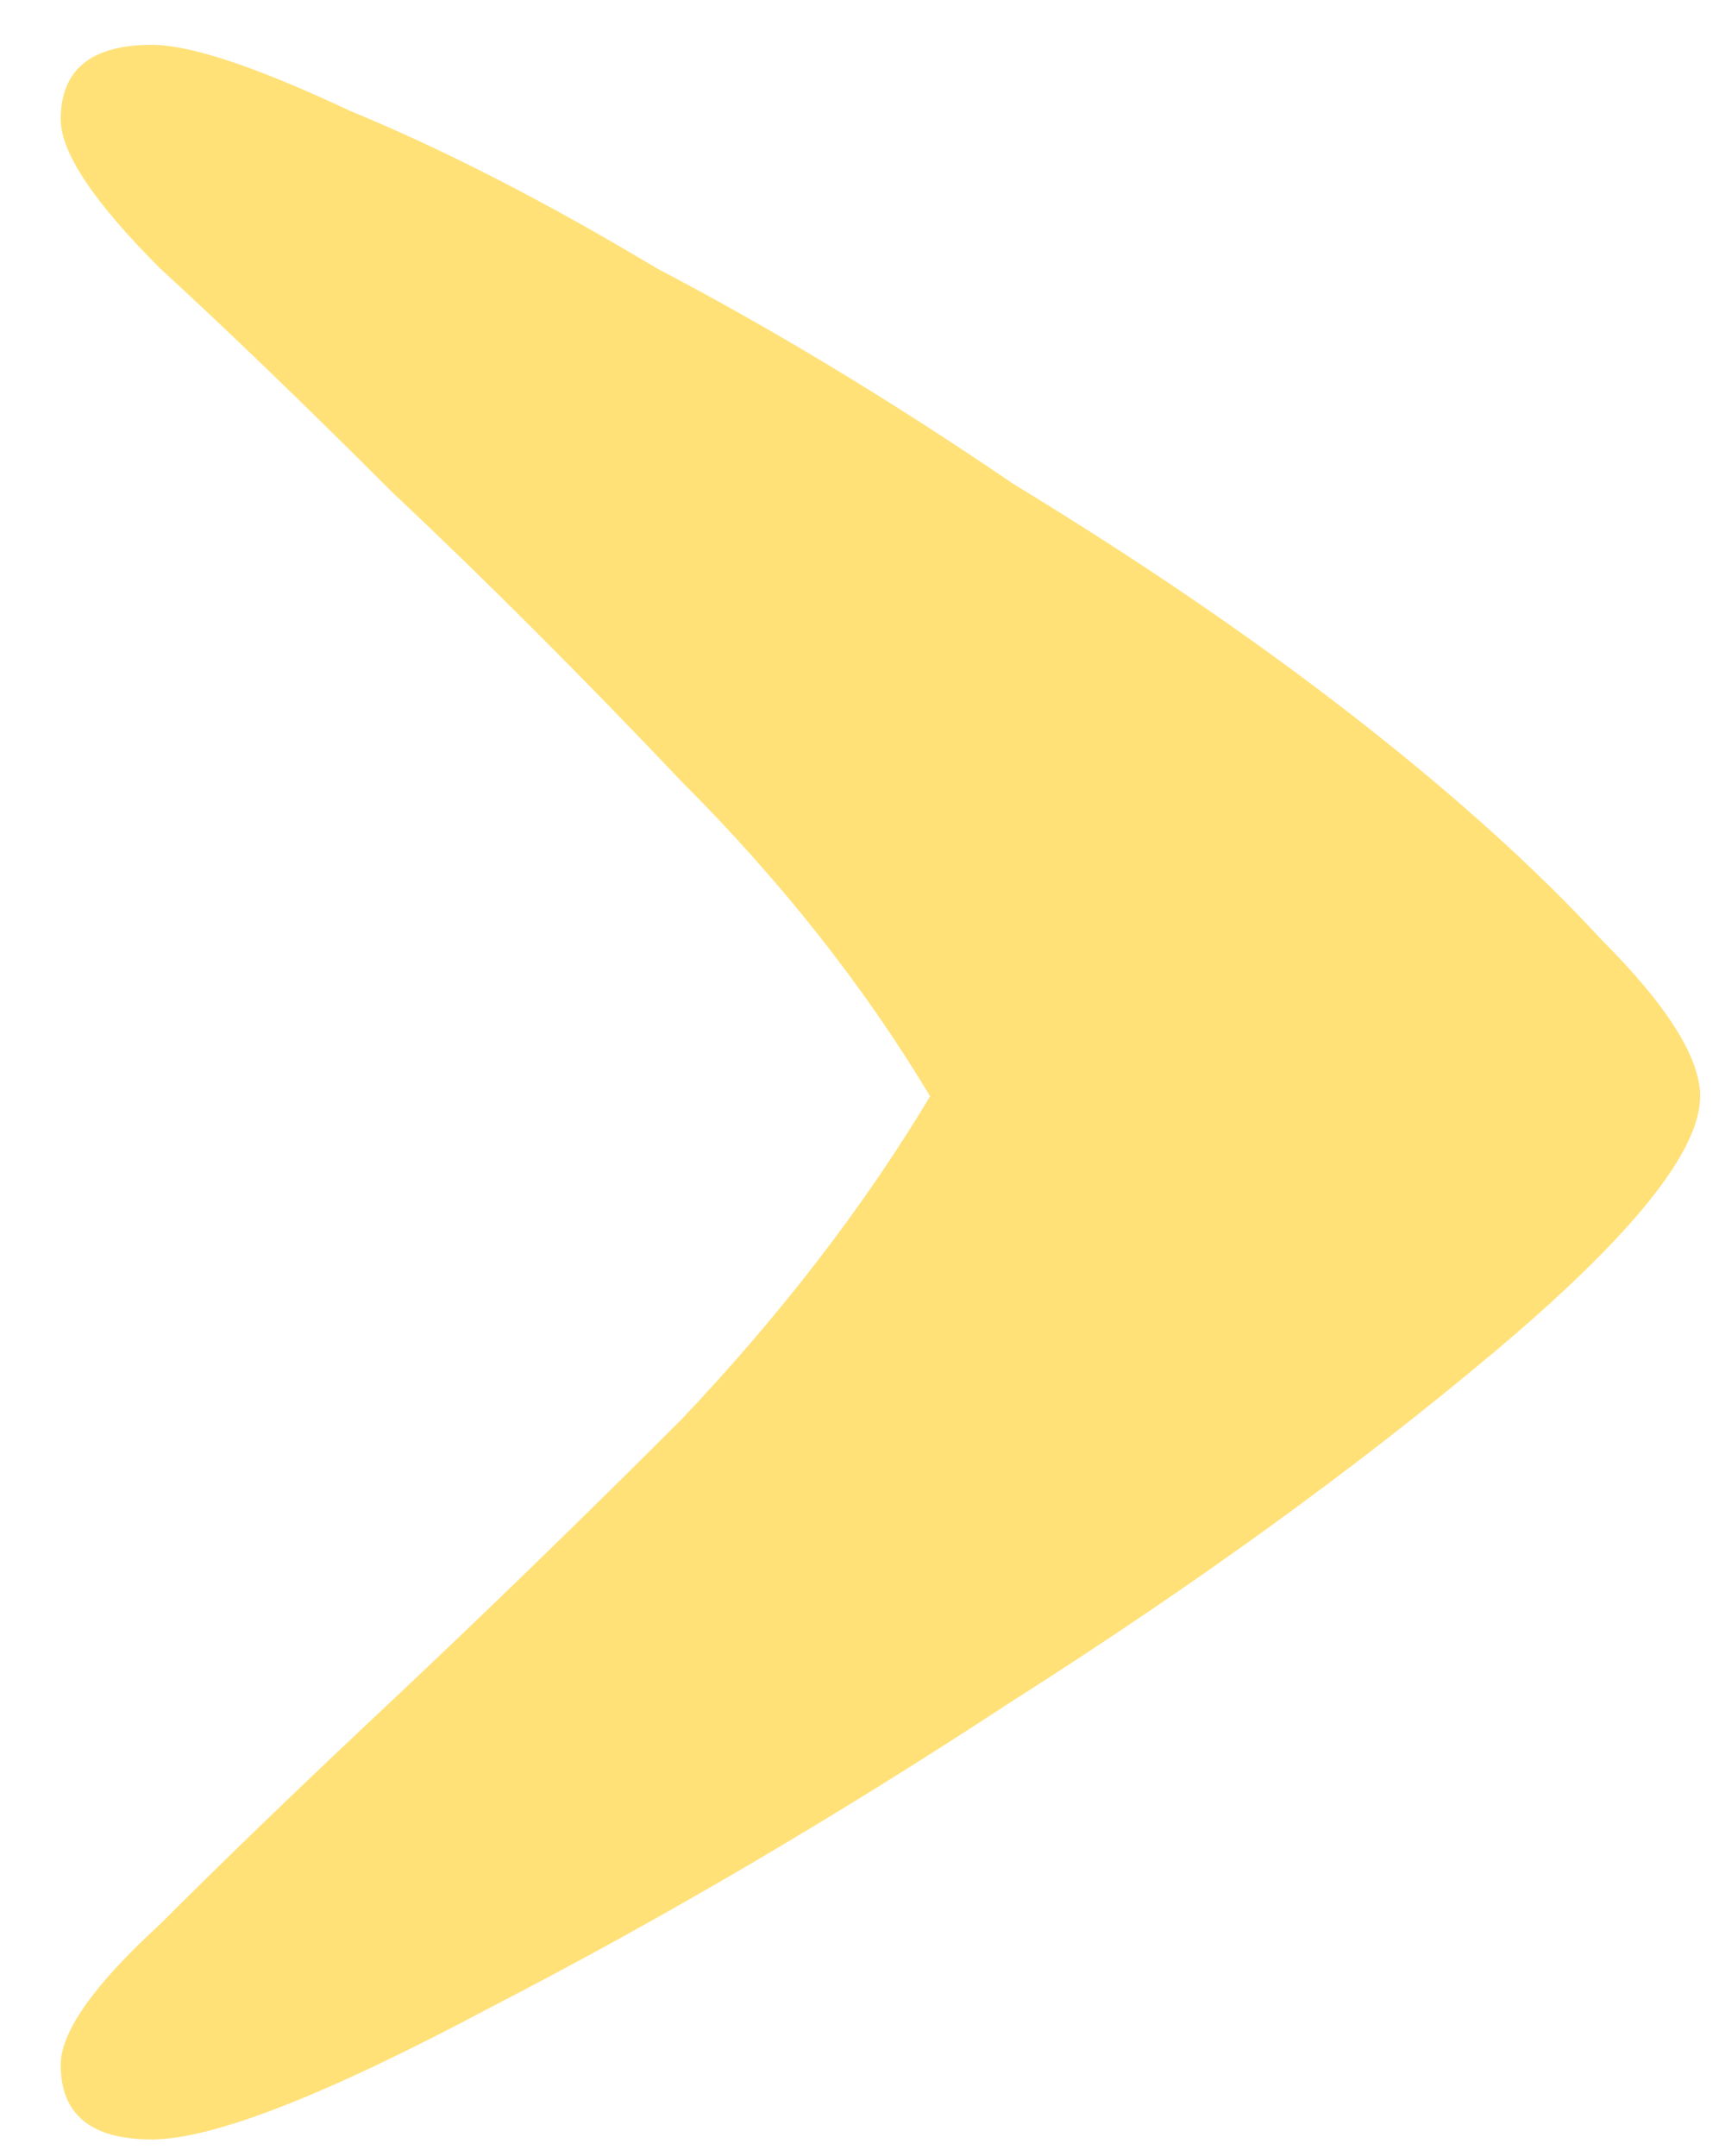 <svg width="20" height="25" viewBox="0 0 20 25" fill="none" xmlns="http://www.w3.org/2000/svg">
<path d="M0.704 1.384C0.704 0.808 1.056 0.52 1.76 0.52C2.208 0.52 2.976 0.776 4.064 1.288C5.152 1.736 6.336 2.344 7.616 3.112C8.96 3.816 10.336 4.648 11.744 5.608C13.216 6.504 14.528 7.4 15.68 8.296C16.832 9.192 17.792 10.056 18.56 10.888C19.328 11.656 19.712 12.264 19.712 12.712C19.712 13.352 18.912 14.344 17.312 15.688C15.712 17.032 13.856 18.376 11.744 19.72C9.696 21.064 7.68 22.248 5.696 23.272C3.776 24.296 2.464 24.808 1.76 24.808C1.056 24.808 0.704 24.52 0.704 23.944C0.704 23.56 1.088 23.016 1.856 22.312C2.624 21.544 3.52 20.68 4.544 19.72C5.632 18.696 6.752 17.608 7.904 16.456C9.056 15.24 10.016 13.992 10.784 12.712C10.016 11.432 9.056 10.216 7.904 9.064C6.752 7.848 5.632 6.728 4.544 5.704C3.52 4.68 2.624 3.816 1.856 3.112C1.088 2.344 0.704 1.768 0.704 1.384Z" fill="#FFE178"/>
</svg>
